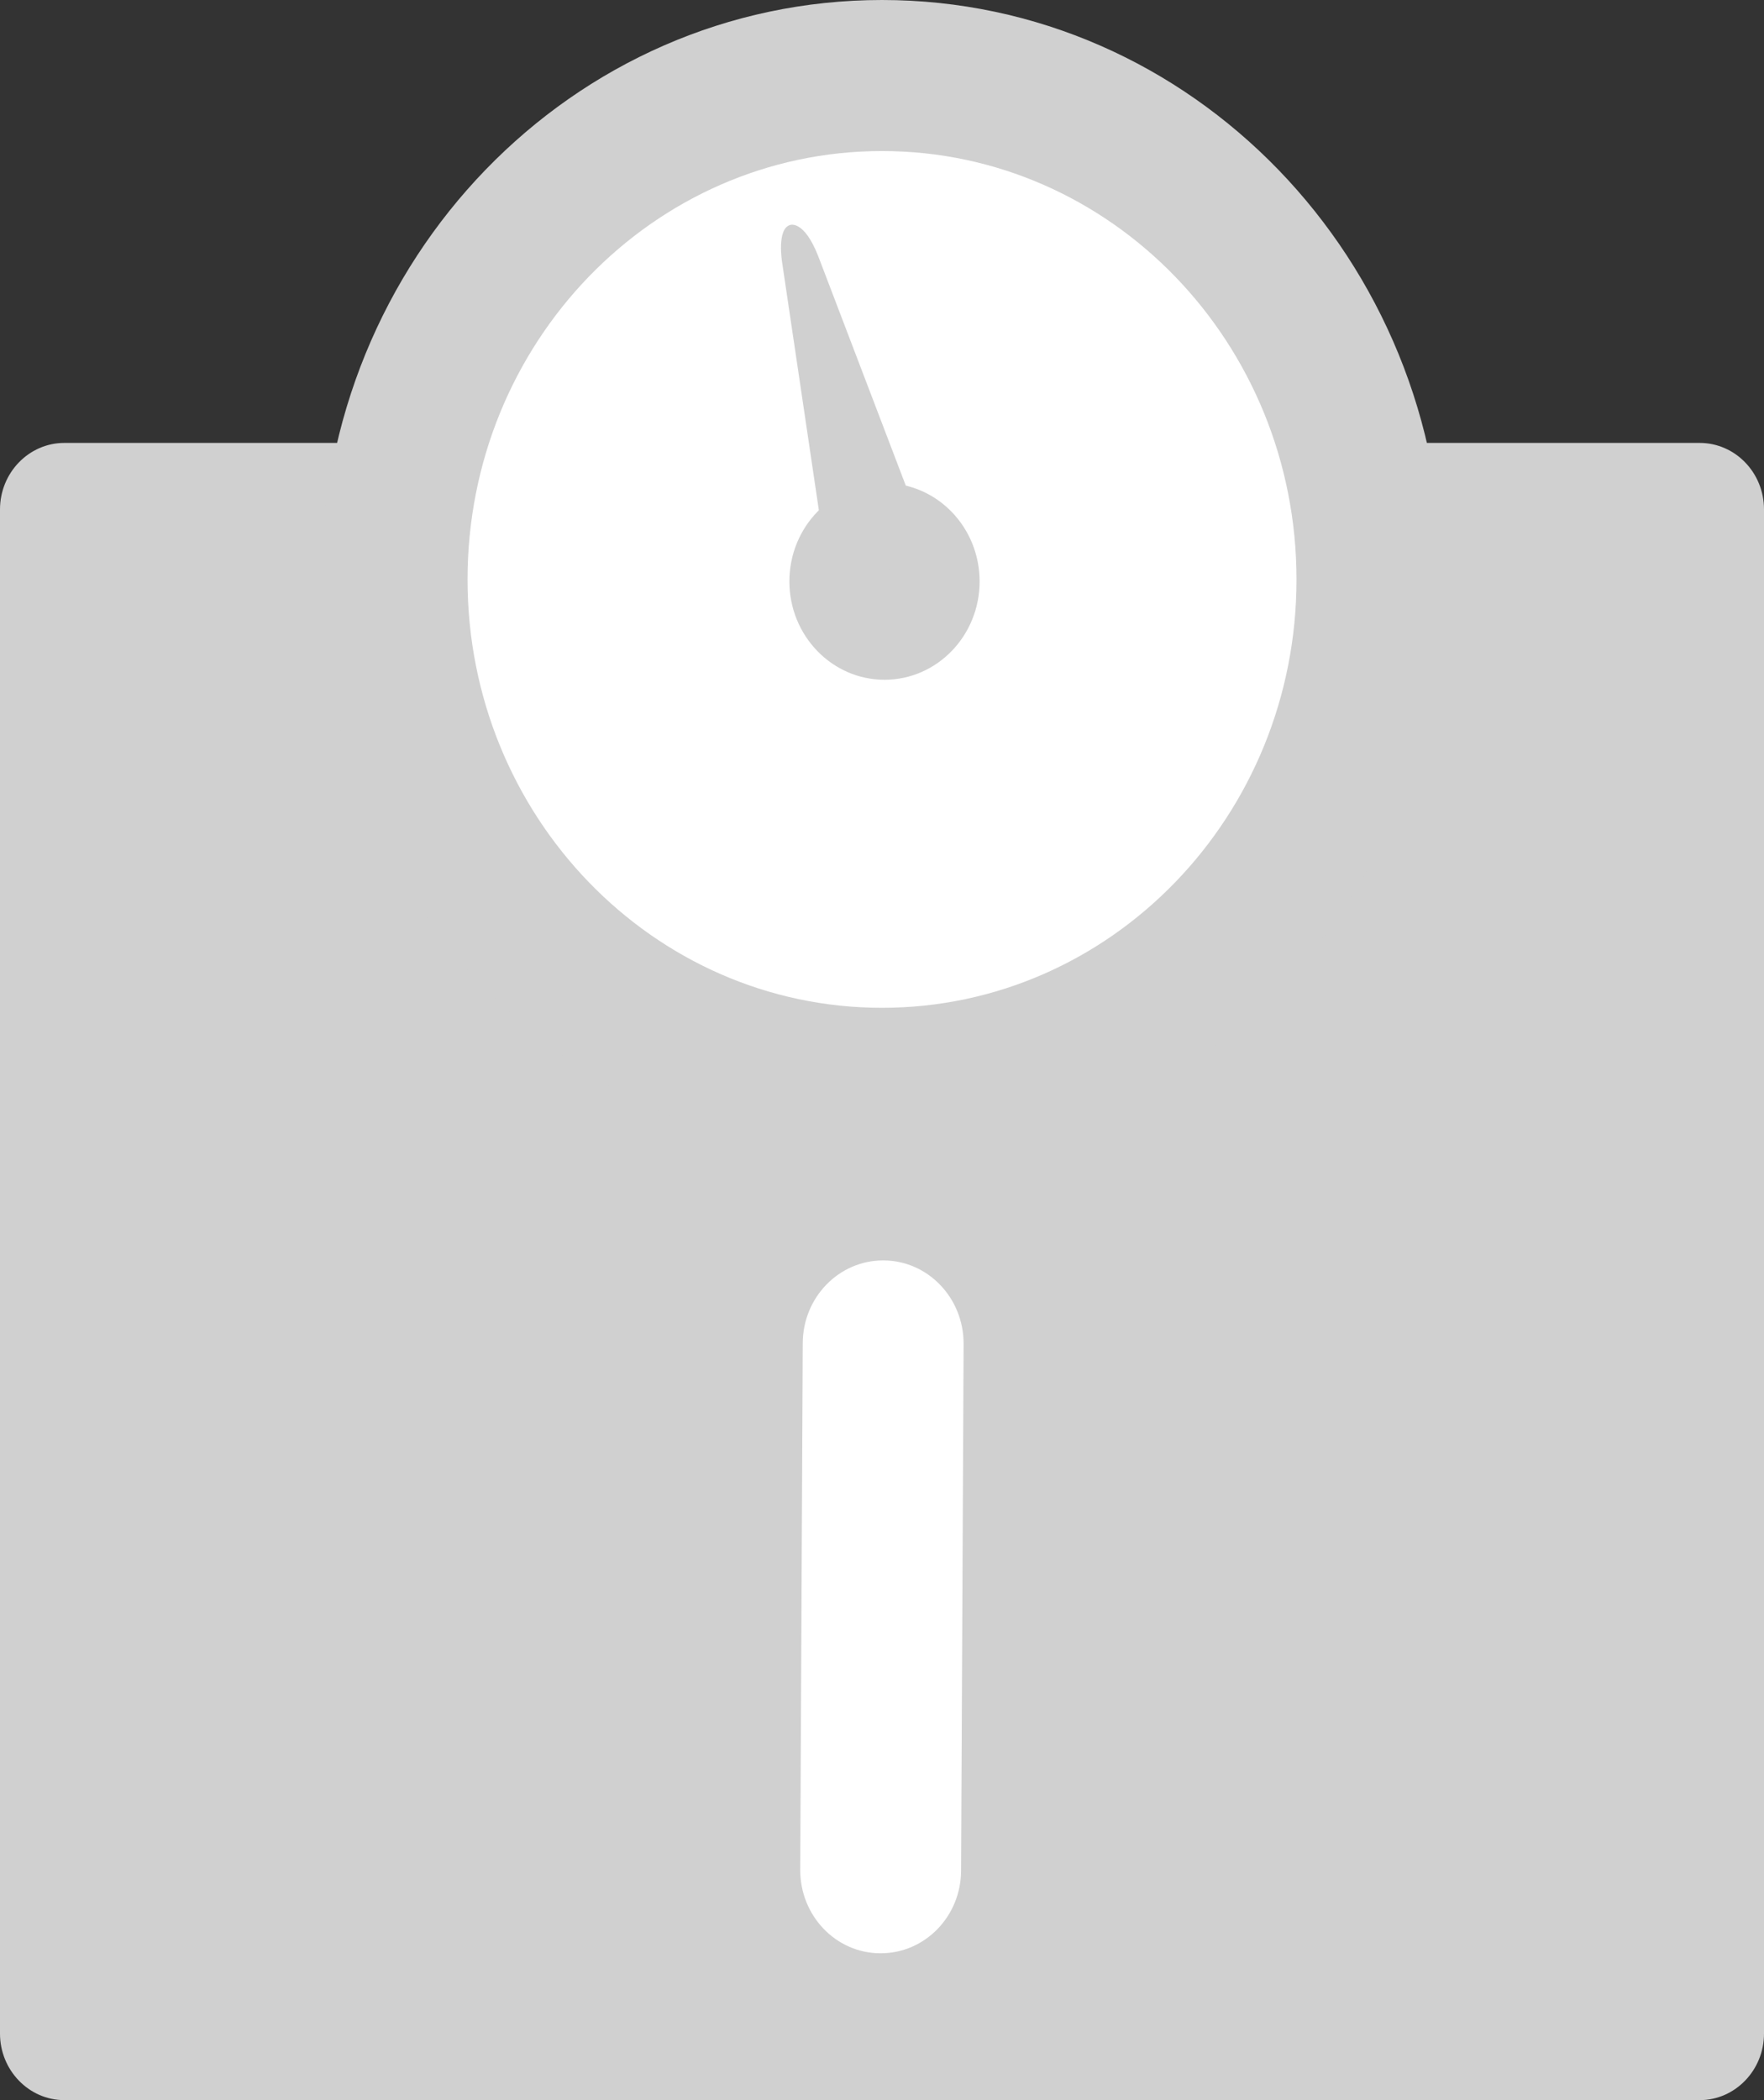 <svg width="42" height="50" viewBox="0 0 42 50" fill="none" xmlns="http://www.w3.org/2000/svg">
<rect x="0" y="0" width="42" height="50" fill="#333333" stroke="none"/>
<g clip-path="url(#clip0_131_348)">
<path d="M42 48.416C42 49.289 41.312 50 40.468 50H1.532C0.688 50 0 49.289 0 48.416V12.128C0 11.255 0.688 10.545 1.532 10.545H40.468C41.312 10.545 42 11.251 42 12.128V48.416Z" fill="#D0D0D0"/>
<path d="M34.347 13.797C34.347 21.414 28.372 27.59 21 27.59C13.631 27.59 7.653 21.414 7.653 13.797C7.653 6.176 13.628 0 21 0C28.369 0 34.347 6.176 34.347 13.797Z" fill="#D0D0D0"/>
<path d="M30.869 13.797C30.869 19.428 26.452 23.994 21 23.994C15.552 23.994 11.132 19.428 11.132 13.797C11.132 8.165 15.548 3.596 21 3.596C26.448 3.596 30.869 8.161 30.869 13.797Z" fill="white"/>
<path d="M23.324 13.843C23.324 15.137 22.308 16.184 21.06 16.184C19.808 16.184 18.795 15.133 18.795 13.843C18.795 12.549 19.808 11.503 21.06 11.503C22.308 11.503 23.324 12.549 23.324 13.843Z" fill="#D0D0D0"/>
<path d="M19.748 13.843L18.62 6.234C18.62 6.234 18.493 5.45 18.81 5.357C18.81 5.357 19.139 5.222 19.483 6.103L22.237 13.318L19.748 13.843Z" fill="#D0D0D0"/>
<path d="M20.97 46.504C20.966 46.504 20.963 46.504 20.959 46.504C19.901 46.501 19.049 45.608 19.053 44.515L19.113 31.978C19.117 30.888 19.973 30.008 21.026 30.008C21.03 30.008 21.034 30.008 21.037 30.008C22.095 30.012 22.947 30.904 22.943 31.997L22.883 44.535C22.88 45.624 22.024 46.504 20.97 46.504Z" fill="white"/>
</g>
<defs>
<clipPath id="clip0_131_348">
<rect width="42" height="50" fill="white"/>
</clipPath>
</defs>
</svg>
